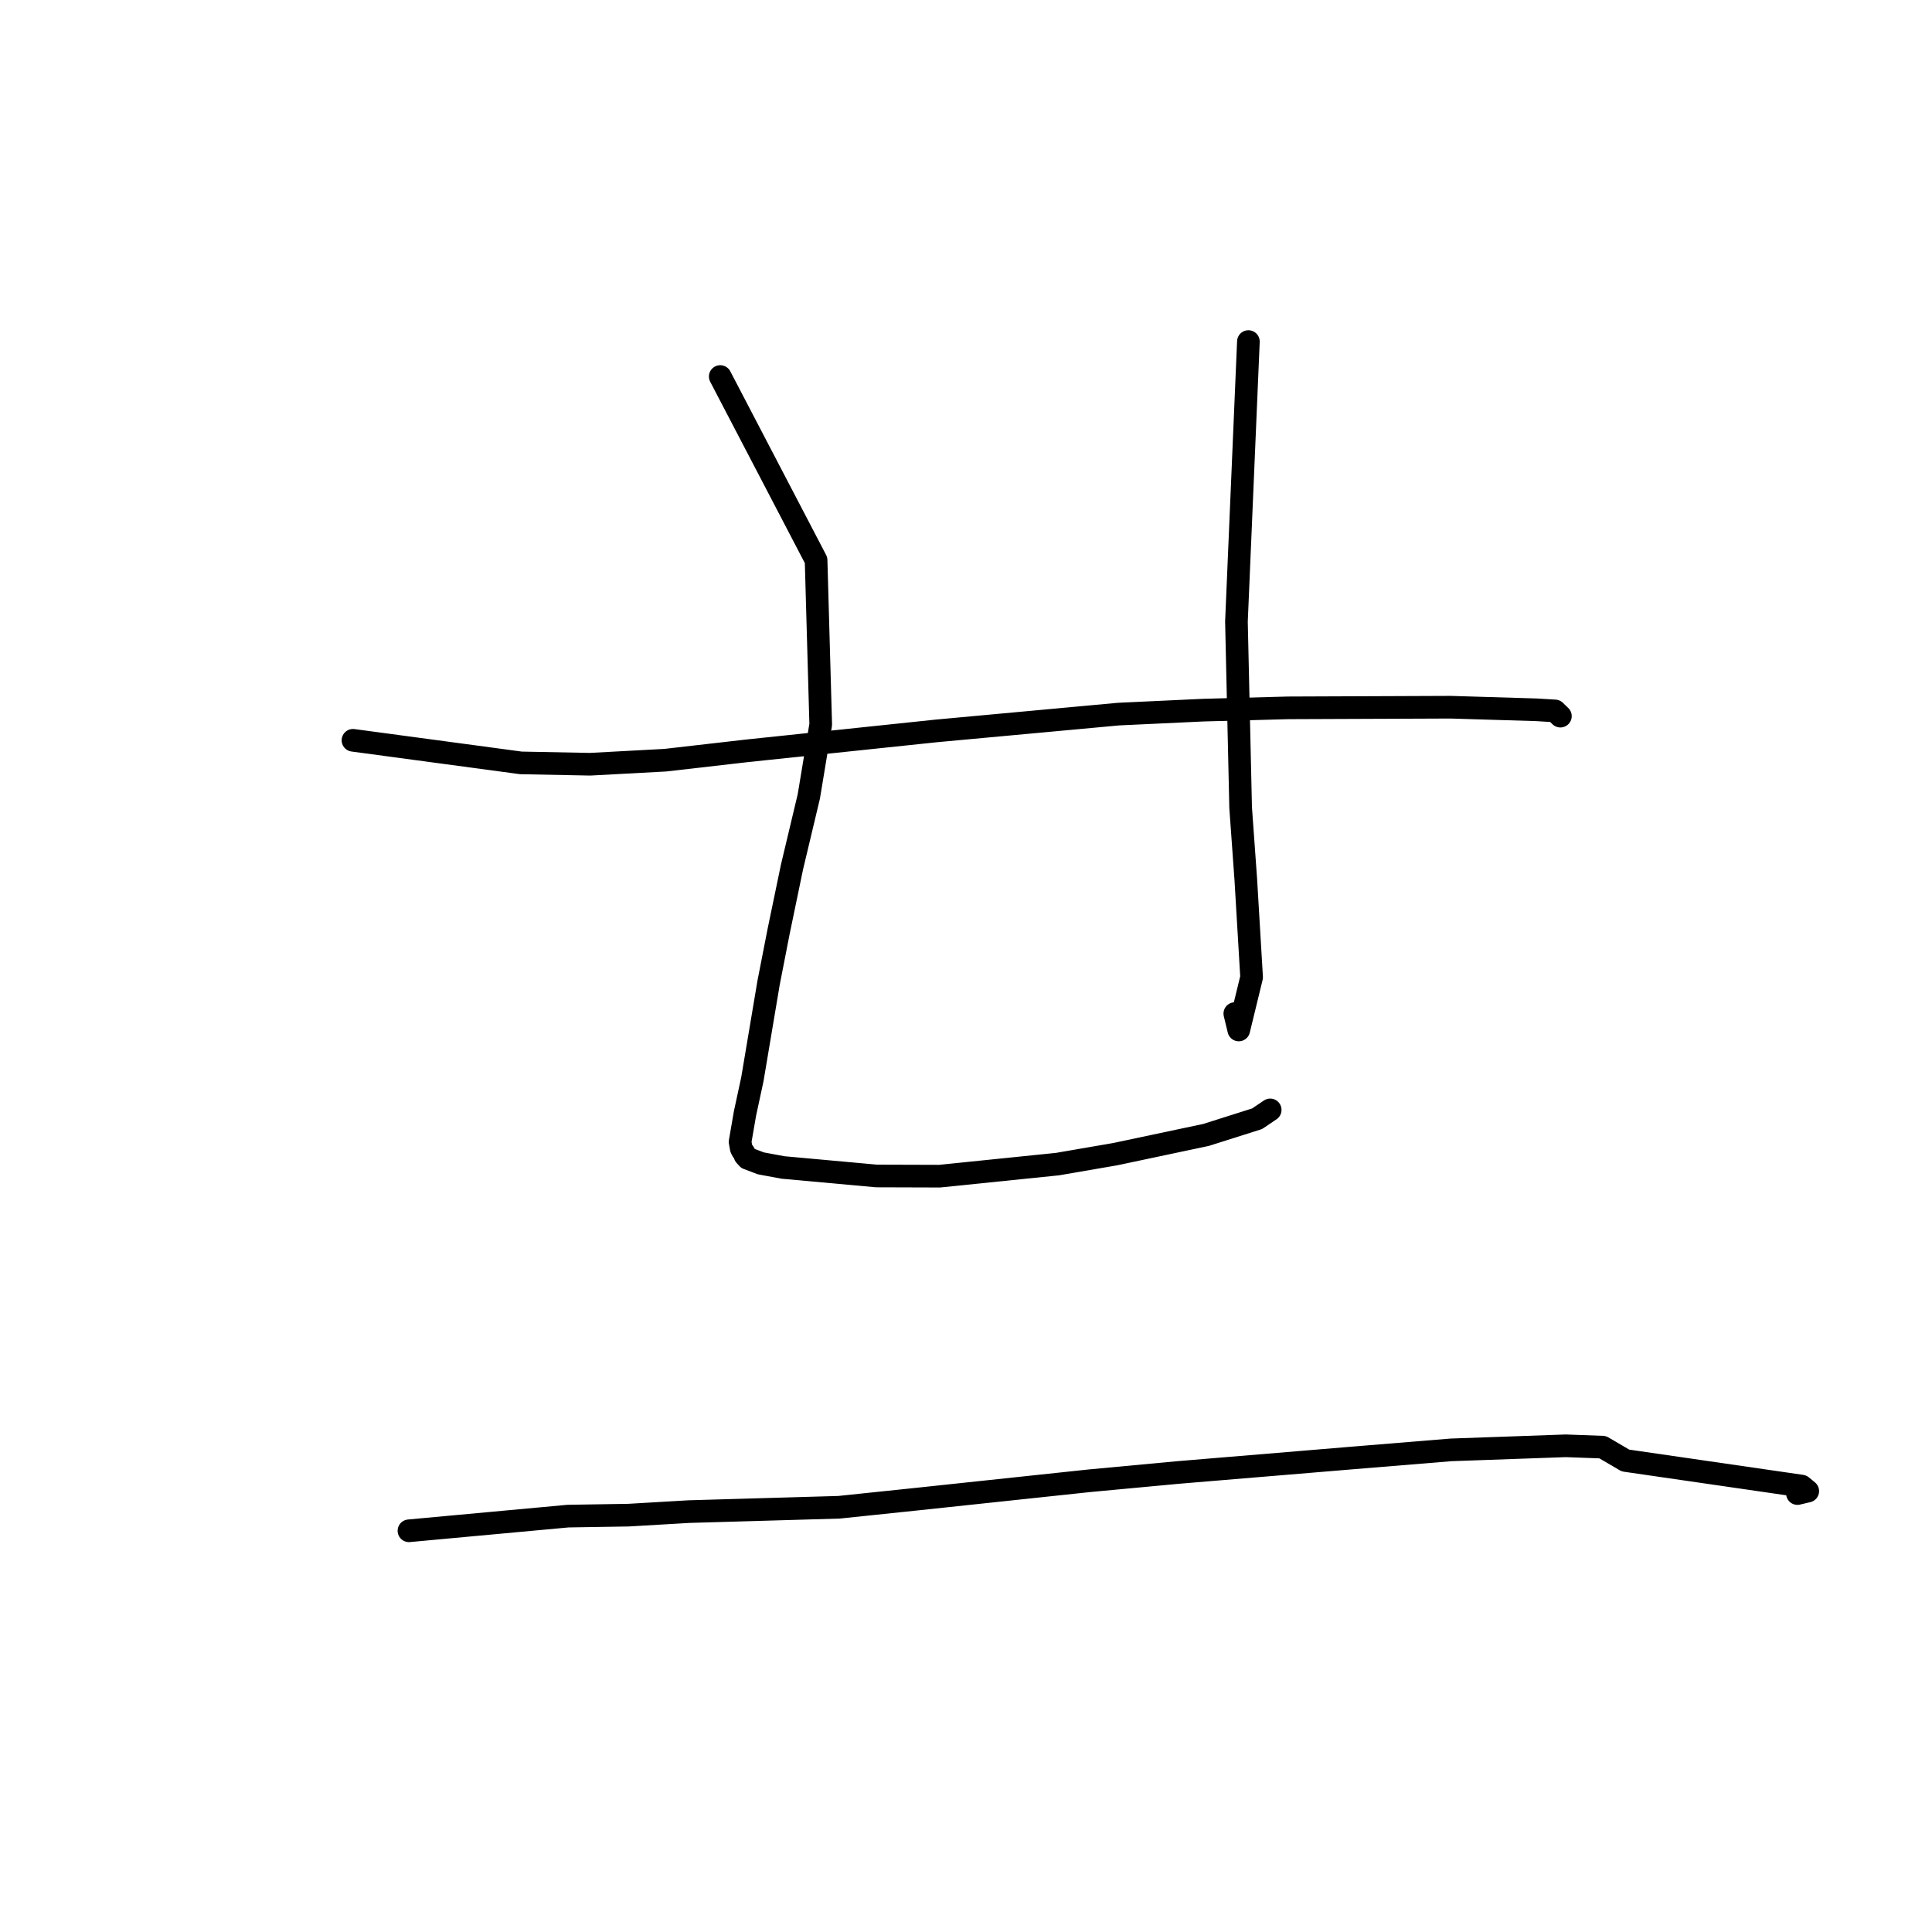 <?xml version="1.0" standalone="no"?>
    <svg width="256" height="256" xmlns="http://www.w3.org/2000/svg" version="1.1">
    <polyline stroke="black" stroke-width="3" stroke-linecap="round" fill="transparent" stroke-linejoin="round" points="46.771 98.093 69.026 101.087 78.189 101.266 88.156 100.729 98.986 99.487 124.101 96.846 148.218 94.622 159.459 94.097 170.661 93.794 192.203 93.709 203.563 94.051 206.046 94.2 206.748 94.88 206.756 94.889 206.76 94.893 206.761 94.893 " />
        <polyline stroke="black" stroke-width="3" stroke-linecap="round" fill="transparent" stroke-linejoin="round" points="95.436 49.892 108.136 74.229 108.75 96.007 107.174 105.526 104.946 114.874 103.174 123.406 101.841 130.23 99.694 143.001 98.718 147.524 98.064 151.307 98.216 152.151 98.353 152.434 98.616 152.809 98.715 153.09 99.074 153.489 100.811 154.15 103.752 154.696 116.143 155.823 124.502 155.849 140.12 154.25 147.751 152.936 159.804 150.385 166.575 148.239 167.979 147.29 168.274 147.091 168.308 147.068 " />
        <polyline stroke="black" stroke-width="3" stroke-linecap="round" fill="transparent" stroke-linejoin="round" points="165.419 45.258 163.835 82.36 164.391 107.019 165.073 116.515 165.844 129.494 164.143 136.476 163.619 134.307 " />
        <polyline stroke="black" stroke-width="3" stroke-linecap="round" fill="transparent" stroke-linejoin="round" points="54.187 202.837 75.254 200.894 83.291 200.764 91.28 200.296 111.189 199.719 121.547 198.637 144.382 196.205 156.113 195.111 179.341 193.177 192.273 192.116 207.474 191.577 212.357 191.755 215.382 193.525 238.727 196.913 239.538 197.581 238.293 197.875 238.169 197.904 " />
        </svg>
